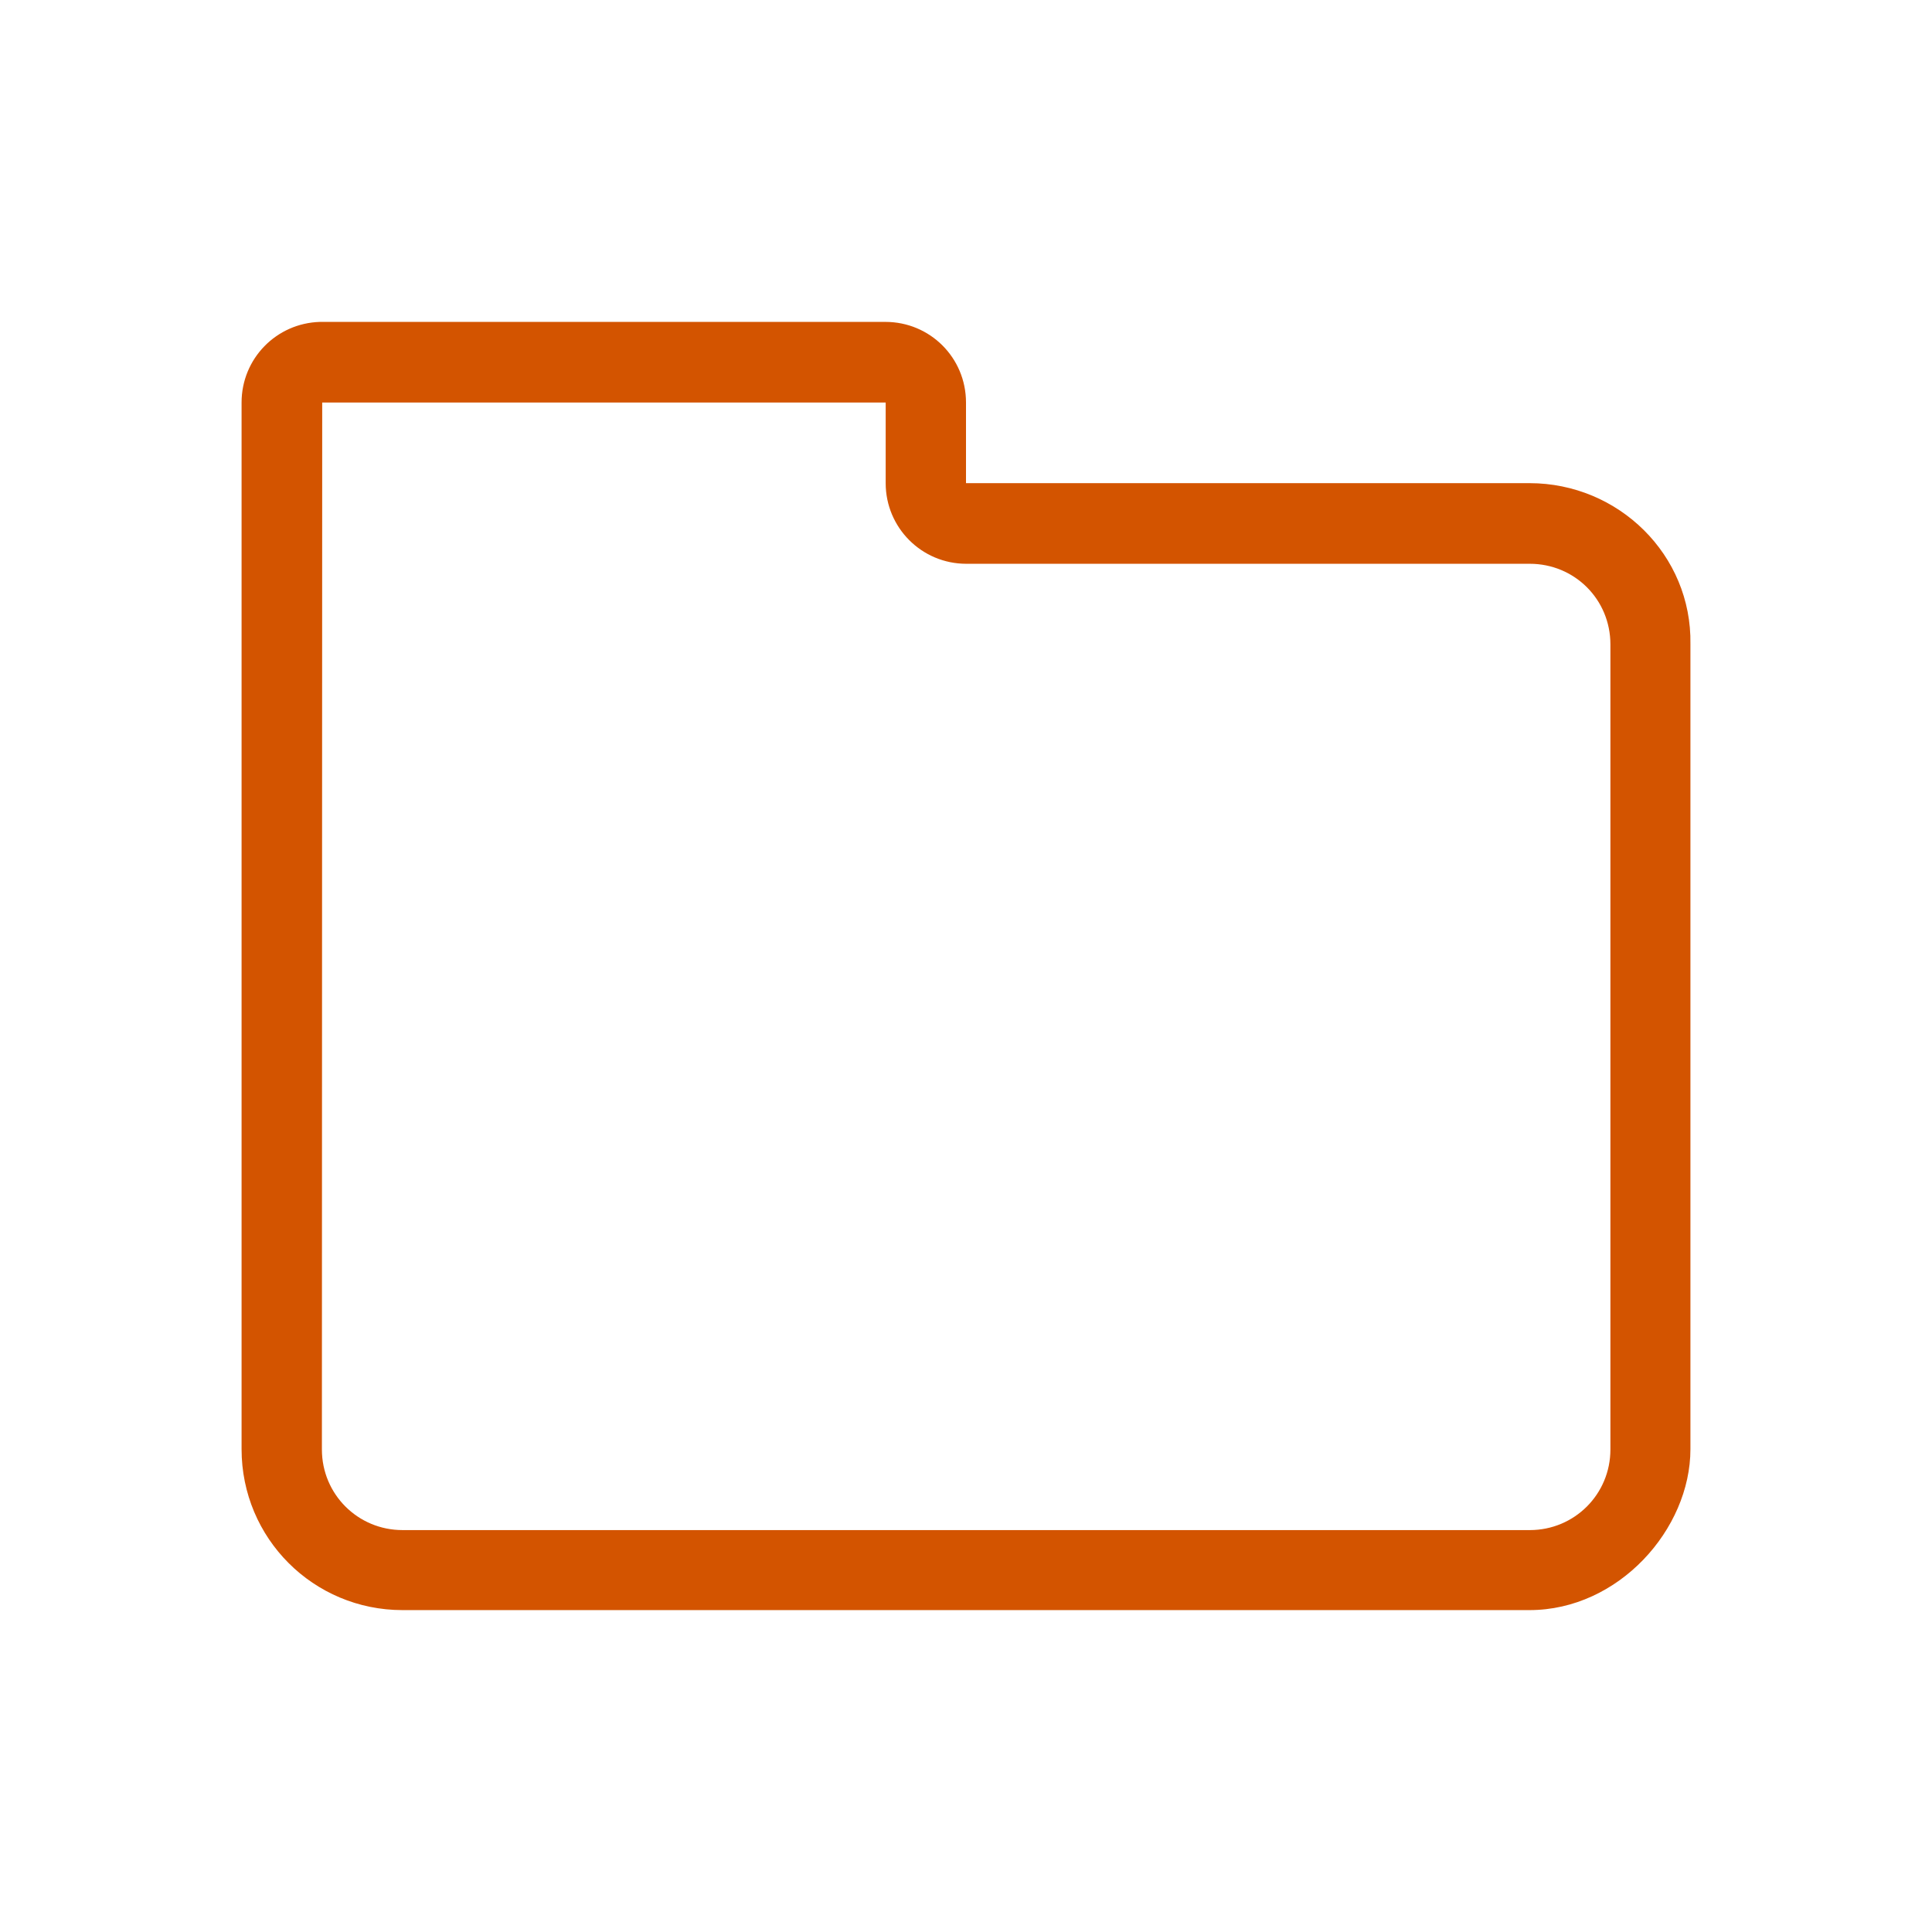 <?xml version="1.0" encoding="UTF-8" standalone="no"?>
<!-- Created with Inkscape (http://www.inkscape.org/) -->

<svg
   width="24"
   height="24"
   viewBox="0 0 6.35 6.35"
   version="1.1"
   id="svg11945"
   inkscape:version="1.1.1 (3bf5ae0d25, 2021-09-20, custom)"
   sodipodi:docname="document-open.svg"
   xmlns:inkscape="http://www.inkscape.org/namespaces/inkscape"
   xmlns:sodipodi="http://sodipodi.sourceforge.net/DTD/sodipodi-0.dtd"
   xmlns="http://www.w3.org/2000/svg"
   xmlns:svg="http://www.w3.org/2000/svg">
  <sodipodi:namedview
     id="namedview11947"
     pagecolor="#ffffff"
     bordercolor="#666666"
     borderopacity="1.0"
     inkscape:pageshadow="2"
     inkscape:pageopacity="0.0"
     inkscape:pagecheckerboard="0"
     inkscape:document-units="px"
     showgrid="false"
     units="in"
     inkscape:zoom="8"
     inkscape:cx="-15"
     inkscape:cy="3.3125"
     inkscape:window-width="1920"
     inkscape:window-height="996"
     inkscape:window-x="0"
     inkscape:window-y="0"
     inkscape:window-maximized="1"
     inkscape:current-layer="svg11945"
     showguides="true" />
  <defs
     id="defs11942" />
  <path
     id="rect2790"
     style="fill:#d35400;stroke-width:1.323;stroke-linecap:round;stroke-linejoin:round"
     d="M 1.052,1.058 C 0.908,1.062 0.794,1.179 0.794,1.323 v 3.44 c 0,0.293 0.236,0.529 0.529,0.529 h 3.704 c 0.293,0 0.529,-0.266 0.529,-0.529 V 2.381 2.117 C 5.561,1.824 5.32,1.588 5.027,1.588 H 3.175 V 1.323 c 0,-0.147 -0.118,-0.265 -0.265,-0.265 H 1.058 c -0.002,0 -0.004,-5.73e-5 -0.007,0 z m 0.007,0.265 h 1.852 v 0.265 c 0,0.146 0.118,0.265 0.265,0.265 h 1.852 c 0.147,0 0.265,0.117 0.265,0.265 v 0.265 2.381 c 0,0.147 -0.118,0.265 -0.265,0.265 H 1.323 c -0.147,0 -0.265,-0.118 -0.265,-0.265 z"
     sodipodi:nodetypes="cccsssccscscccccsssscssscc" />
</svg>

